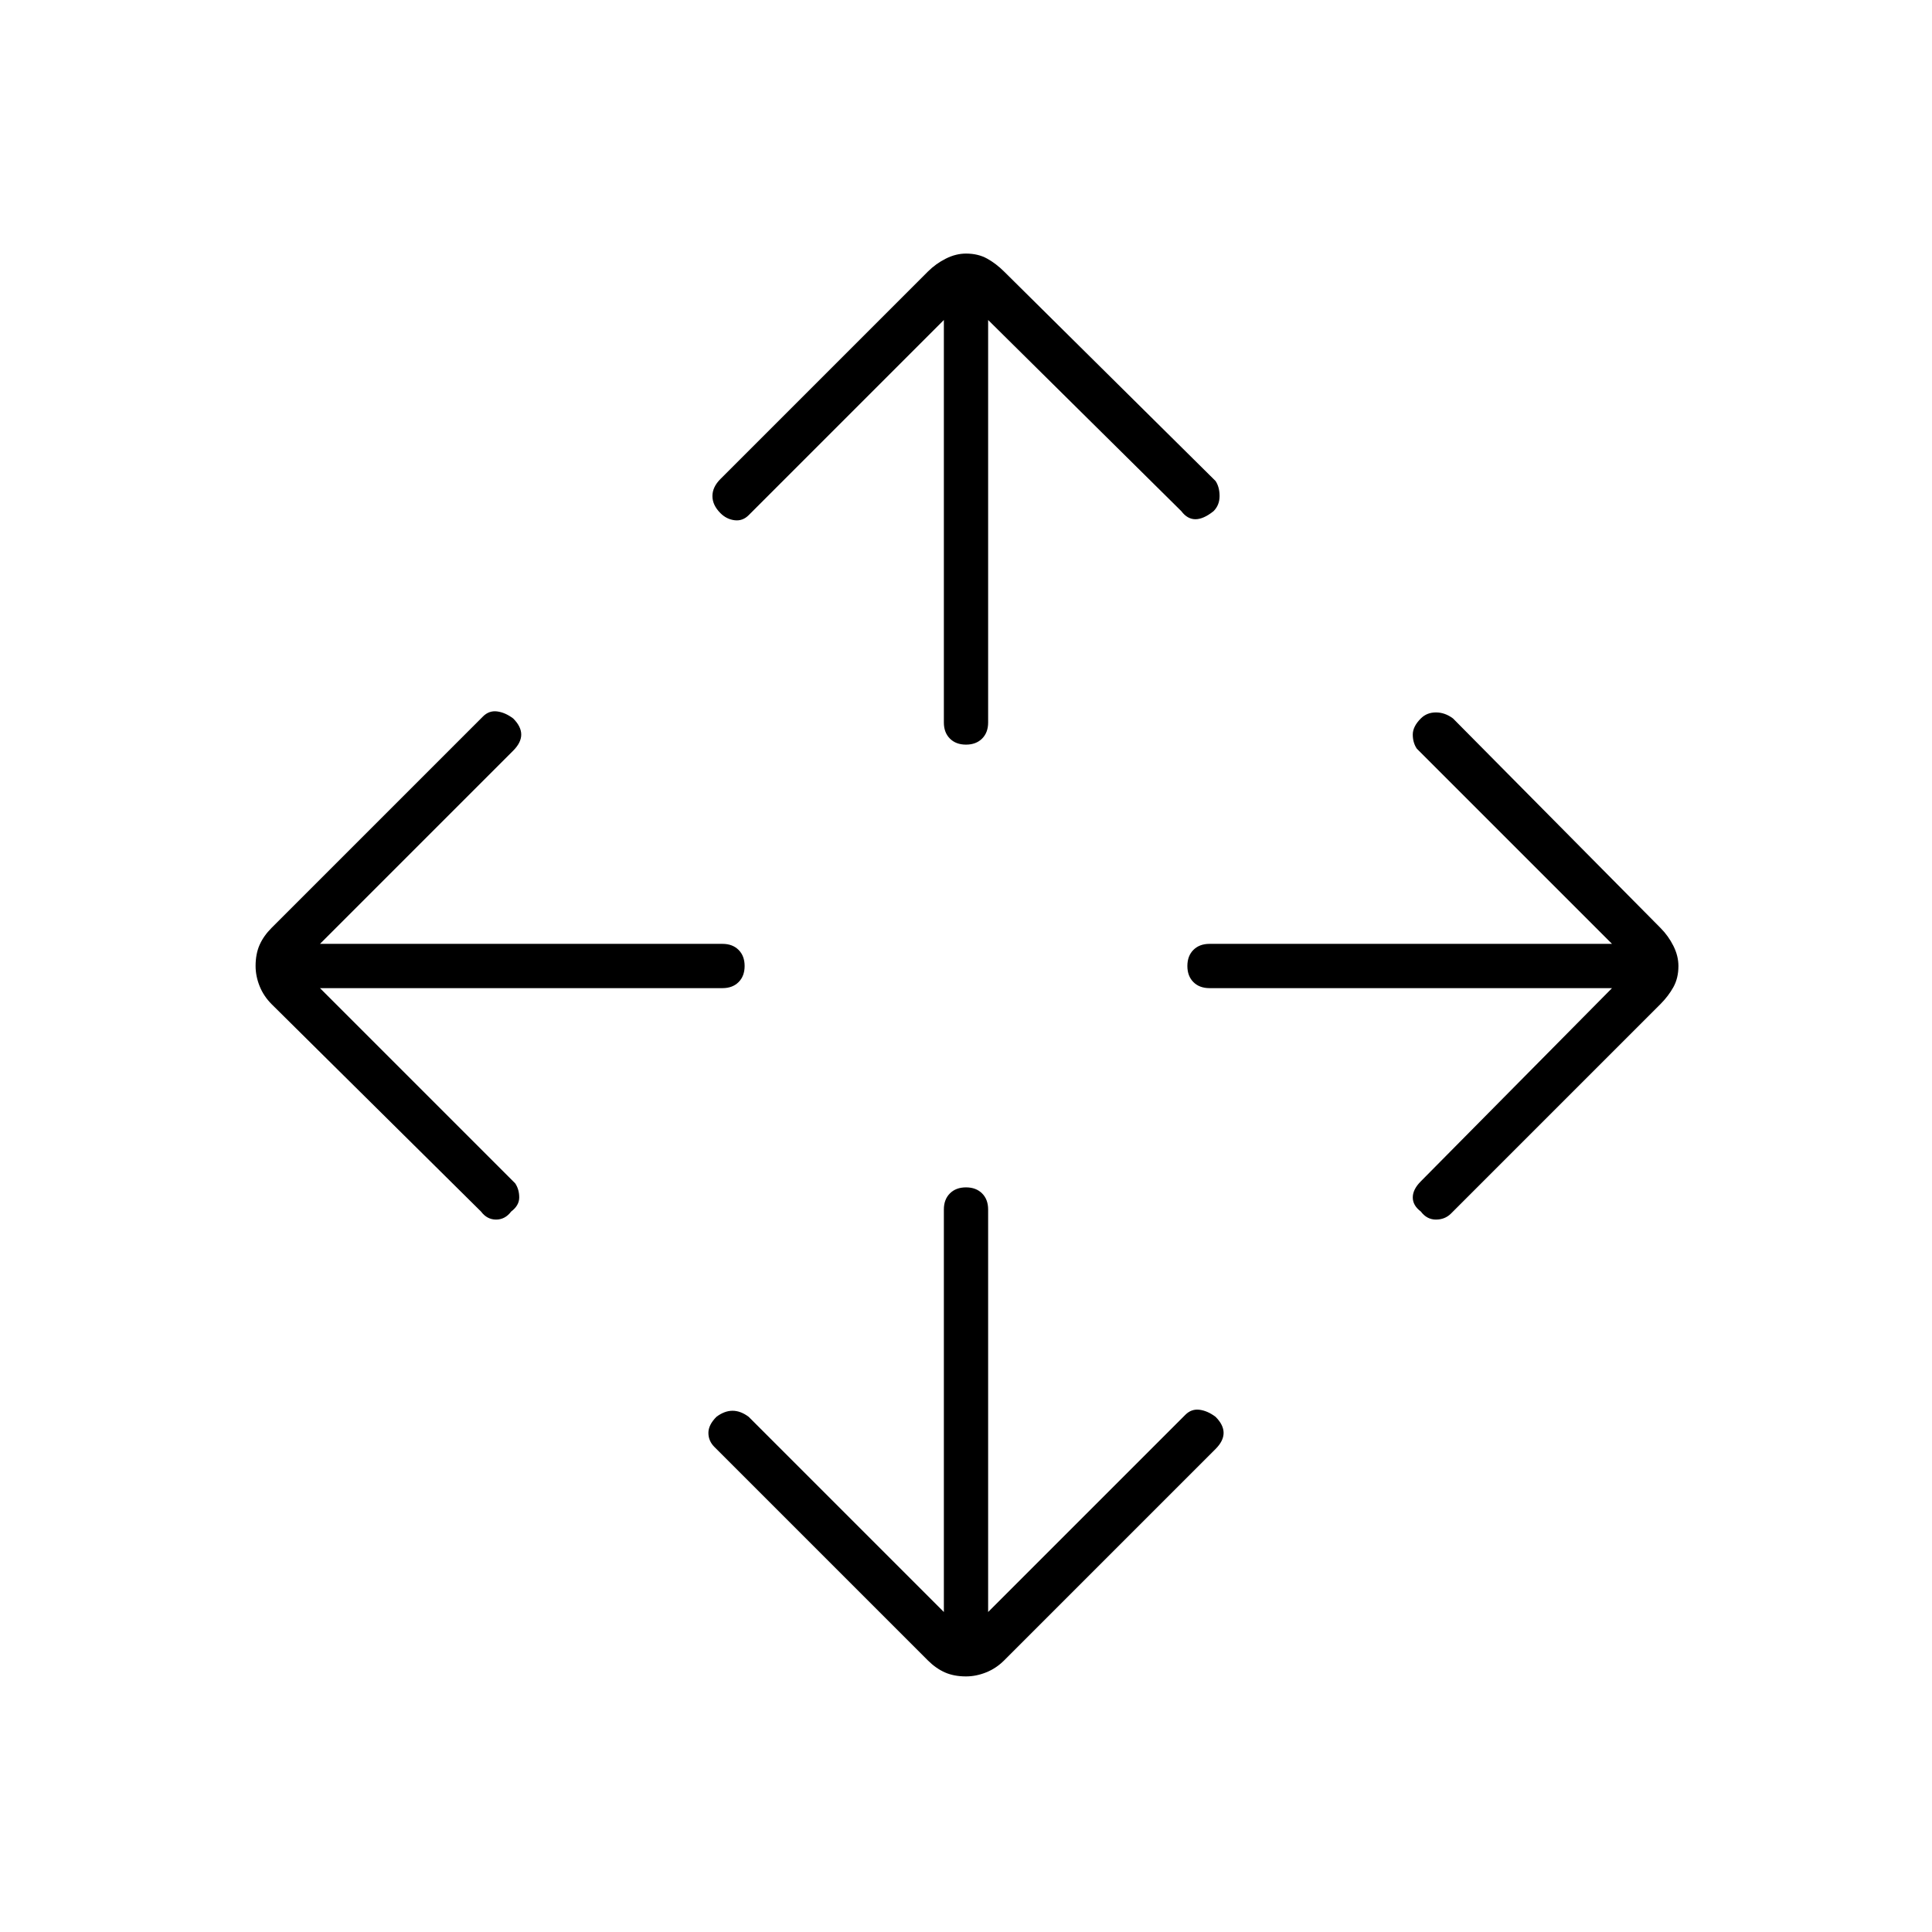 <svg xmlns="http://www.w3.org/2000/svg" height="48" width="48"><path d="M24 18.5Q23.75 18.5 23.6 18.35Q23.45 18.2 23.45 17.95V7.95L18.6 12.8Q18.45 12.95 18.25 12.925Q18.05 12.9 17.9 12.75Q17.7 12.55 17.7 12.325Q17.7 12.1 17.9 11.9L23.05 6.75Q23.25 6.55 23.5 6.425Q23.75 6.3 24 6.3Q24.3 6.3 24.525 6.425Q24.75 6.55 24.95 6.75L30.2 11.95Q30.3 12.1 30.3 12.325Q30.3 12.55 30.15 12.7Q29.9 12.9 29.7 12.9Q29.5 12.9 29.35 12.7L24.55 7.95V17.95Q24.55 18.2 24.4 18.35Q24.25 18.5 24 18.5ZM24 41.65Q23.7 41.65 23.475 41.55Q23.25 41.45 23.05 41.25L17.75 35.95Q17.6 35.8 17.6 35.6Q17.6 35.4 17.8 35.2Q18 35.05 18.2 35.05Q18.4 35.05 18.6 35.2L23.45 40.05V30.05Q23.45 29.8 23.6 29.65Q23.75 29.5 24 29.5Q24.25 29.5 24.4 29.65Q24.55 29.8 24.55 30.05V40.05L29.45 35.15Q29.6 35 29.8 35.025Q30 35.05 30.2 35.2Q30.4 35.4 30.4 35.6Q30.4 35.8 30.2 36L24.95 41.25Q24.75 41.45 24.5 41.55Q24.25 41.65 24 41.65ZM35.3 30.1Q35.1 29.95 35.1 29.75Q35.1 29.55 35.3 29.35L40.05 24.55H30.05Q29.8 24.55 29.65 24.4Q29.5 24.25 29.5 24Q29.5 23.75 29.65 23.6Q29.8 23.45 30.05 23.45H40.05L35.2 18.6Q35.1 18.45 35.1 18.25Q35.1 18.05 35.3 17.85Q35.45 17.7 35.675 17.7Q35.9 17.7 36.1 17.85L41.25 23.05Q41.45 23.25 41.575 23.5Q41.7 23.75 41.7 24Q41.7 24.3 41.575 24.525Q41.45 24.75 41.25 24.95L36.05 30.15Q35.9 30.3 35.675 30.3Q35.45 30.3 35.3 30.1ZM11.95 30.1 6.75 24.95Q6.55 24.75 6.45 24.5Q6.35 24.25 6.35 24Q6.35 23.7 6.45 23.475Q6.55 23.25 6.75 23.05L12 17.8Q12.15 17.65 12.35 17.675Q12.55 17.7 12.75 17.85Q12.95 18.05 12.95 18.25Q12.95 18.45 12.75 18.65L7.95 23.45H17.95Q18.2 23.45 18.35 23.6Q18.5 23.75 18.5 24Q18.5 24.25 18.35 24.4Q18.2 24.55 17.95 24.55H7.95L12.8 29.4Q12.9 29.55 12.9 29.75Q12.9 29.95 12.7 30.1Q12.55 30.3 12.325 30.3Q12.1 30.3 11.95 30.1Z"/></svg>